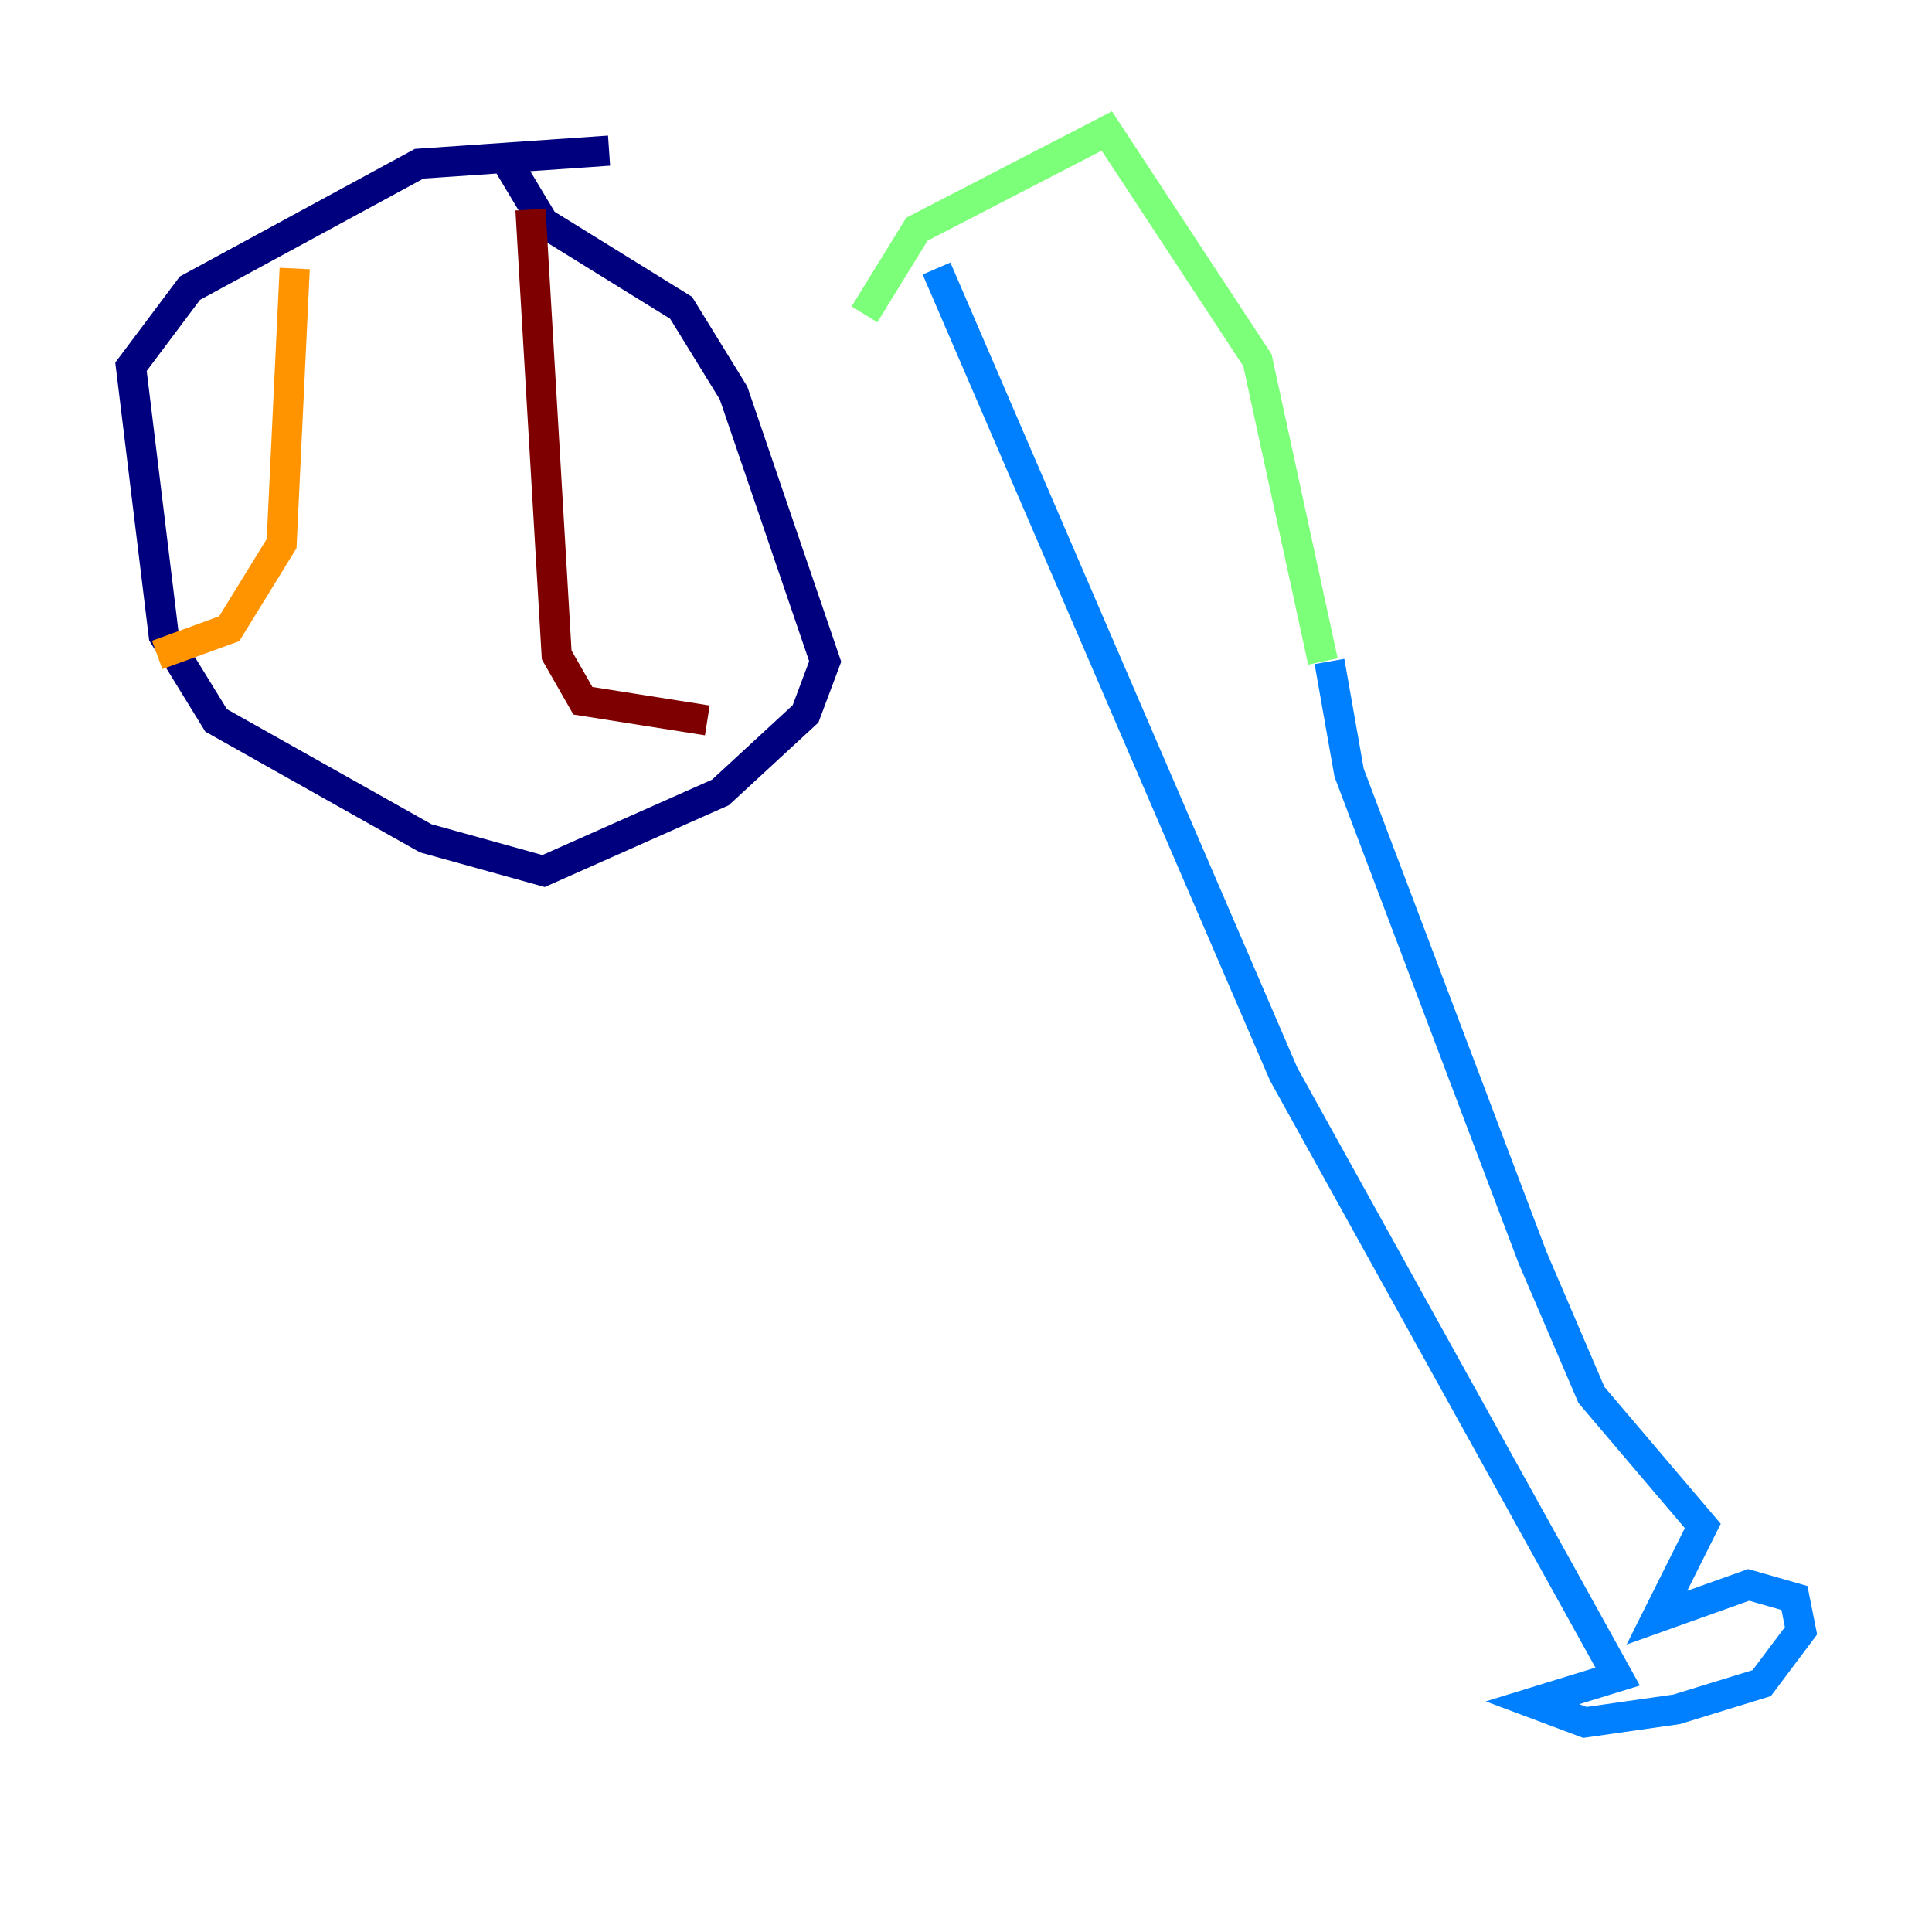<?xml version="1.0" encoding="utf-8" ?>
<svg baseProfile="tiny" height="128" version="1.2" viewBox="0,0,128,128" width="128" xmlns="http://www.w3.org/2000/svg" xmlns:ev="http://www.w3.org/2001/xml-events" xmlns:xlink="http://www.w3.org/1999/xlink"><defs /><polyline fill="none" points="40.352,9.98 27.77,10.848 12.583,19.091 8.678,24.298 10.848,42.088 14.319,47.729 28.203,55.539 36.014,57.709 47.729,52.502 53.37,47.295 54.671,43.824 48.597,26.034 45.125,20.393 36.014,14.752 33.41,10.414" stroke="#00007f" stroke-width="2" /><polyline fill="none" points="62.047,17.79 85.044,71.159 107.173,111.078 101.532,112.814 105.003,114.115 111.078,113.248 116.719,111.512 119.322,108.041 118.888,105.871 115.851,105.003 109.776,107.173 112.814,101.098 105.437,92.42 101.532,83.308 89.383,51.2 88.081,43.824" stroke="#0080ff" stroke-width="2" /><polyline fill="none" points="87.647,43.824 83.308,23.864 73.329,8.678 60.746,15.186 57.275,20.827" stroke="#7cff79" stroke-width="2" /><polyline fill="none" points="19.525,17.79 18.658,36.014 15.186,41.654 10.414,43.39" stroke="#ff9400" stroke-width="2" /><polyline fill="none" points="35.146,13.885 36.881,43.39 38.617,46.427 46.861,47.729" stroke="#7f0000" stroke-width="2" /></svg>